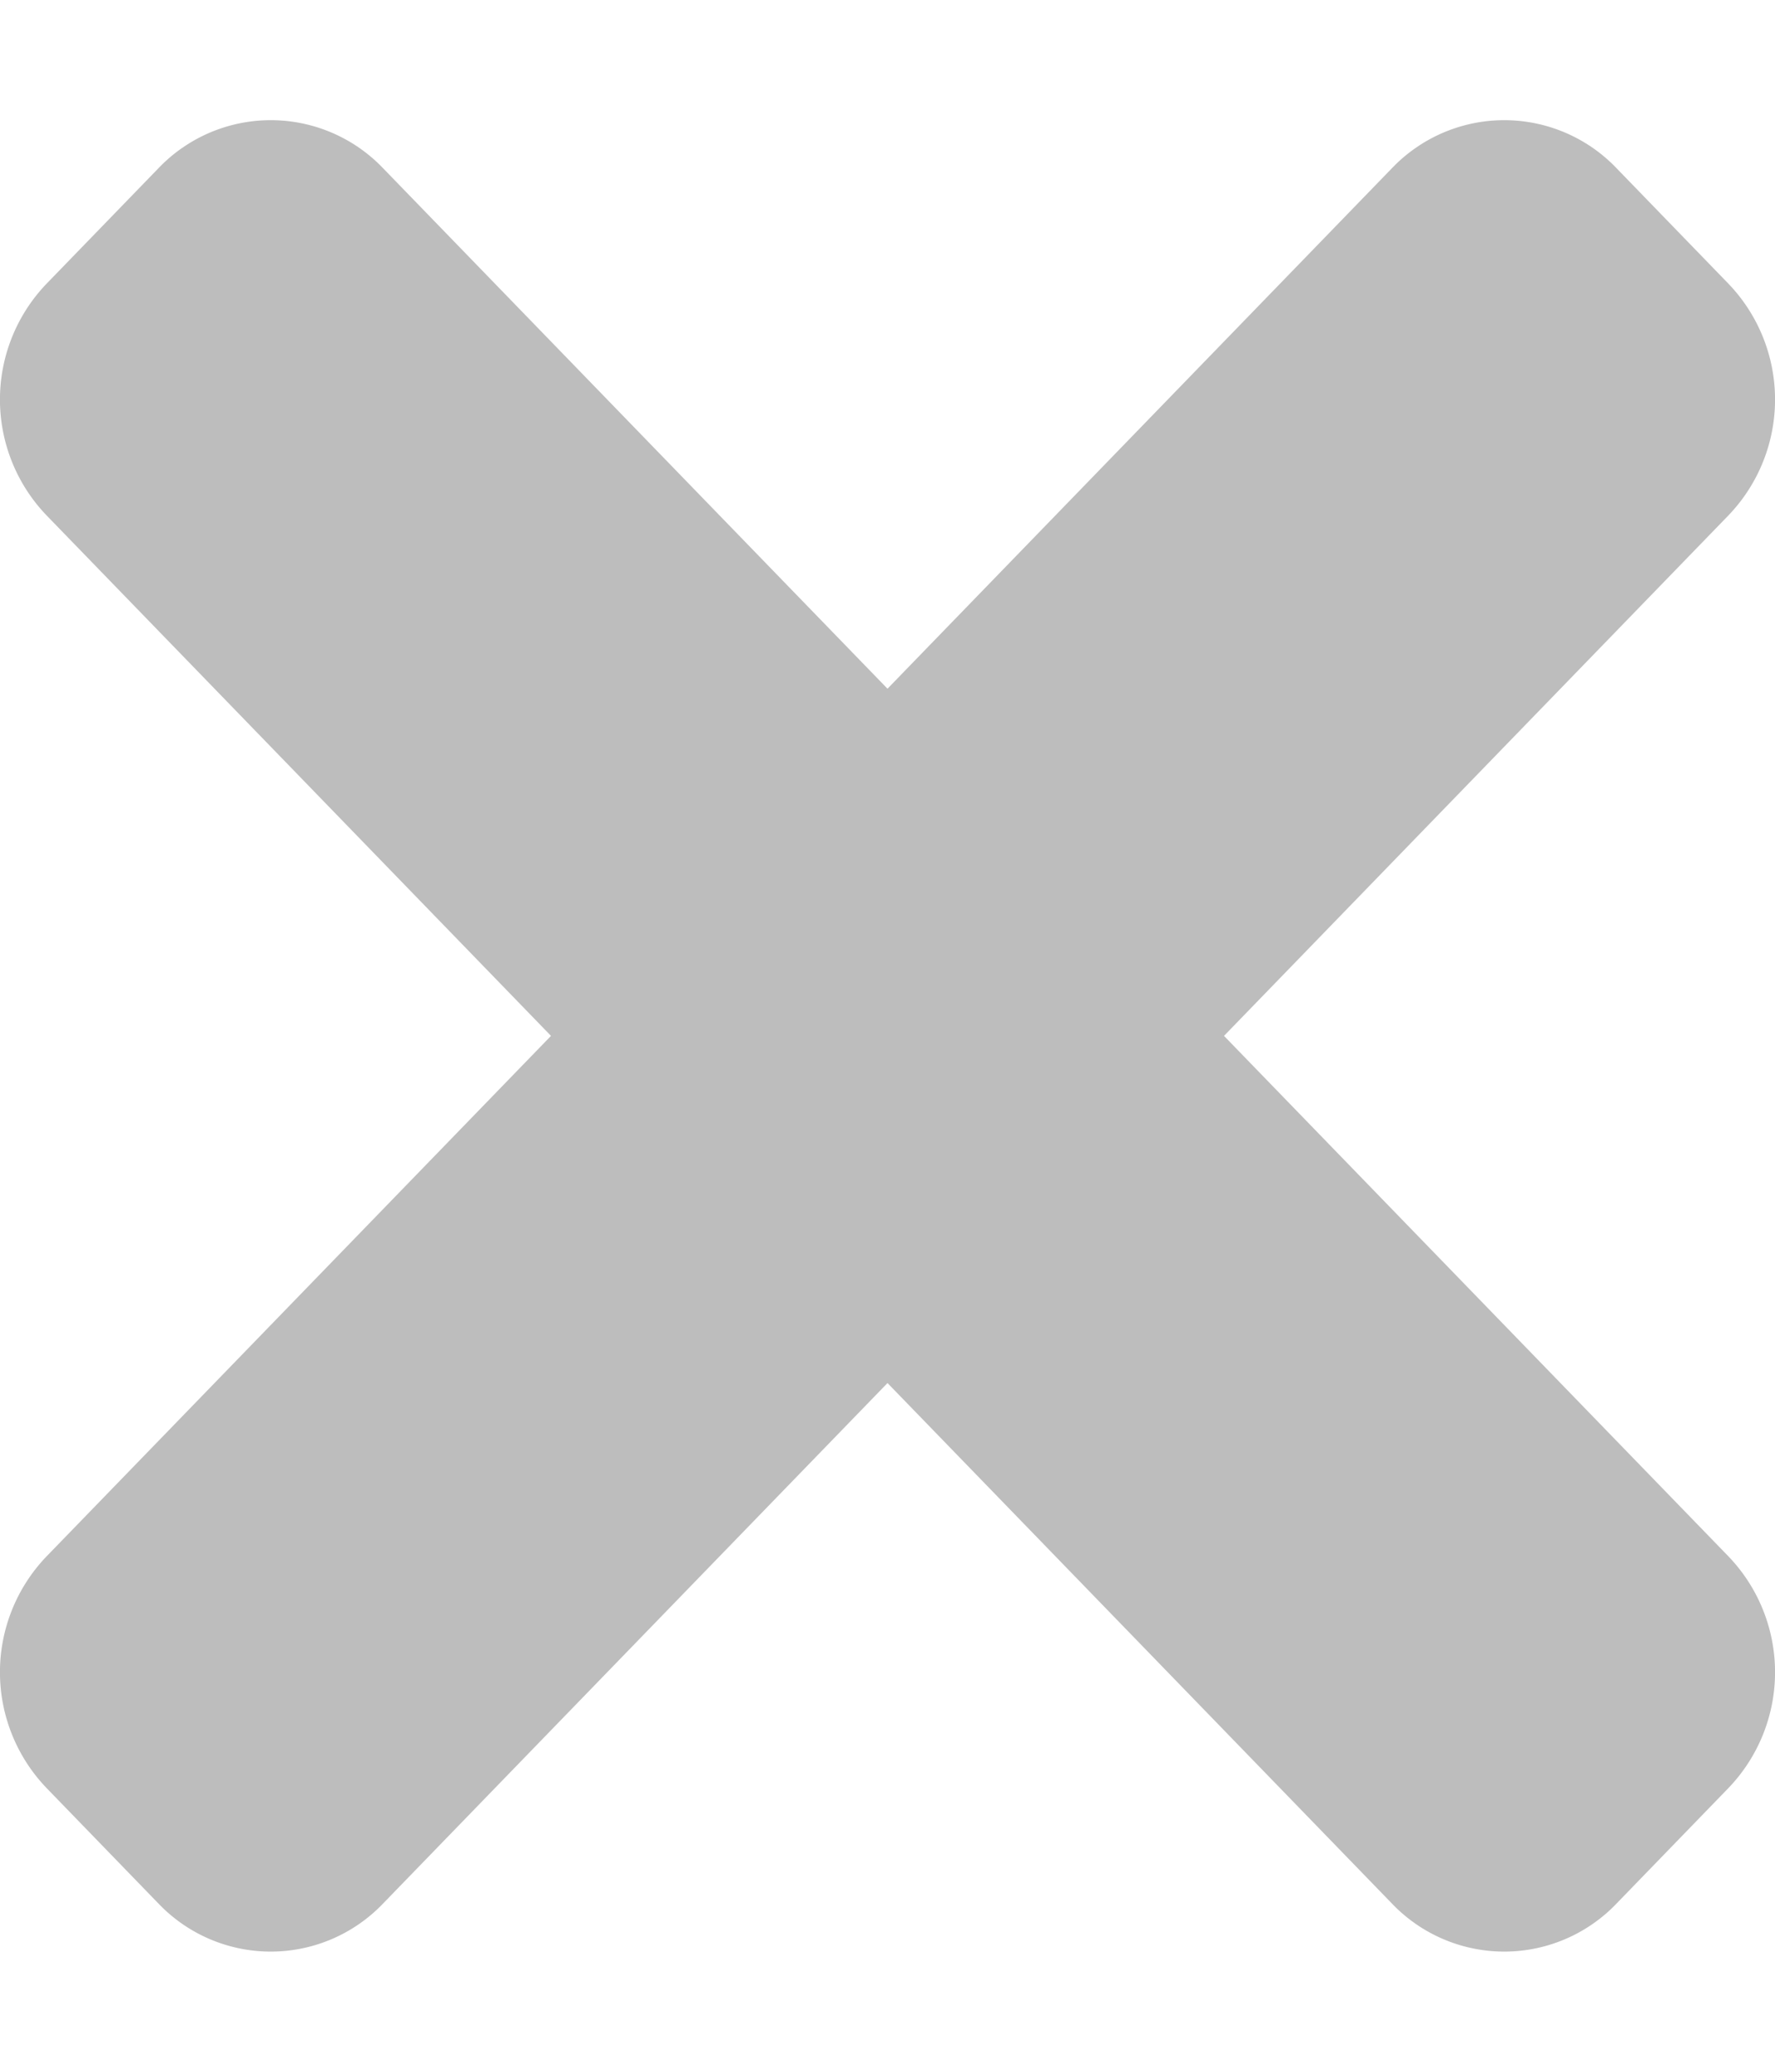 <svg width="12" height="14" fill="none" xmlns="http://www.w3.org/2000/svg"><path d="M3.725 7L.314 3.482a1.13 1.13 0 010-1.564l.758-.782a1.05 1.05 0 011.517 0L6 4.654l3.411-3.518a1.05 1.05 0 011.517 0l.758.782a1.13 1.13 0 010 1.564L8.275 7l3.411 3.518a1.13 1.13 0 010 1.564l-.758.782a1.05 1.05 0 01-1.517 0L6 9.346l-3.411 3.518a1.05 1.05 0 01-1.517 0l-.758-.782a1.13 1.13 0 010-1.564L3.725 7z" fill="#BDBDBD"/></svg>